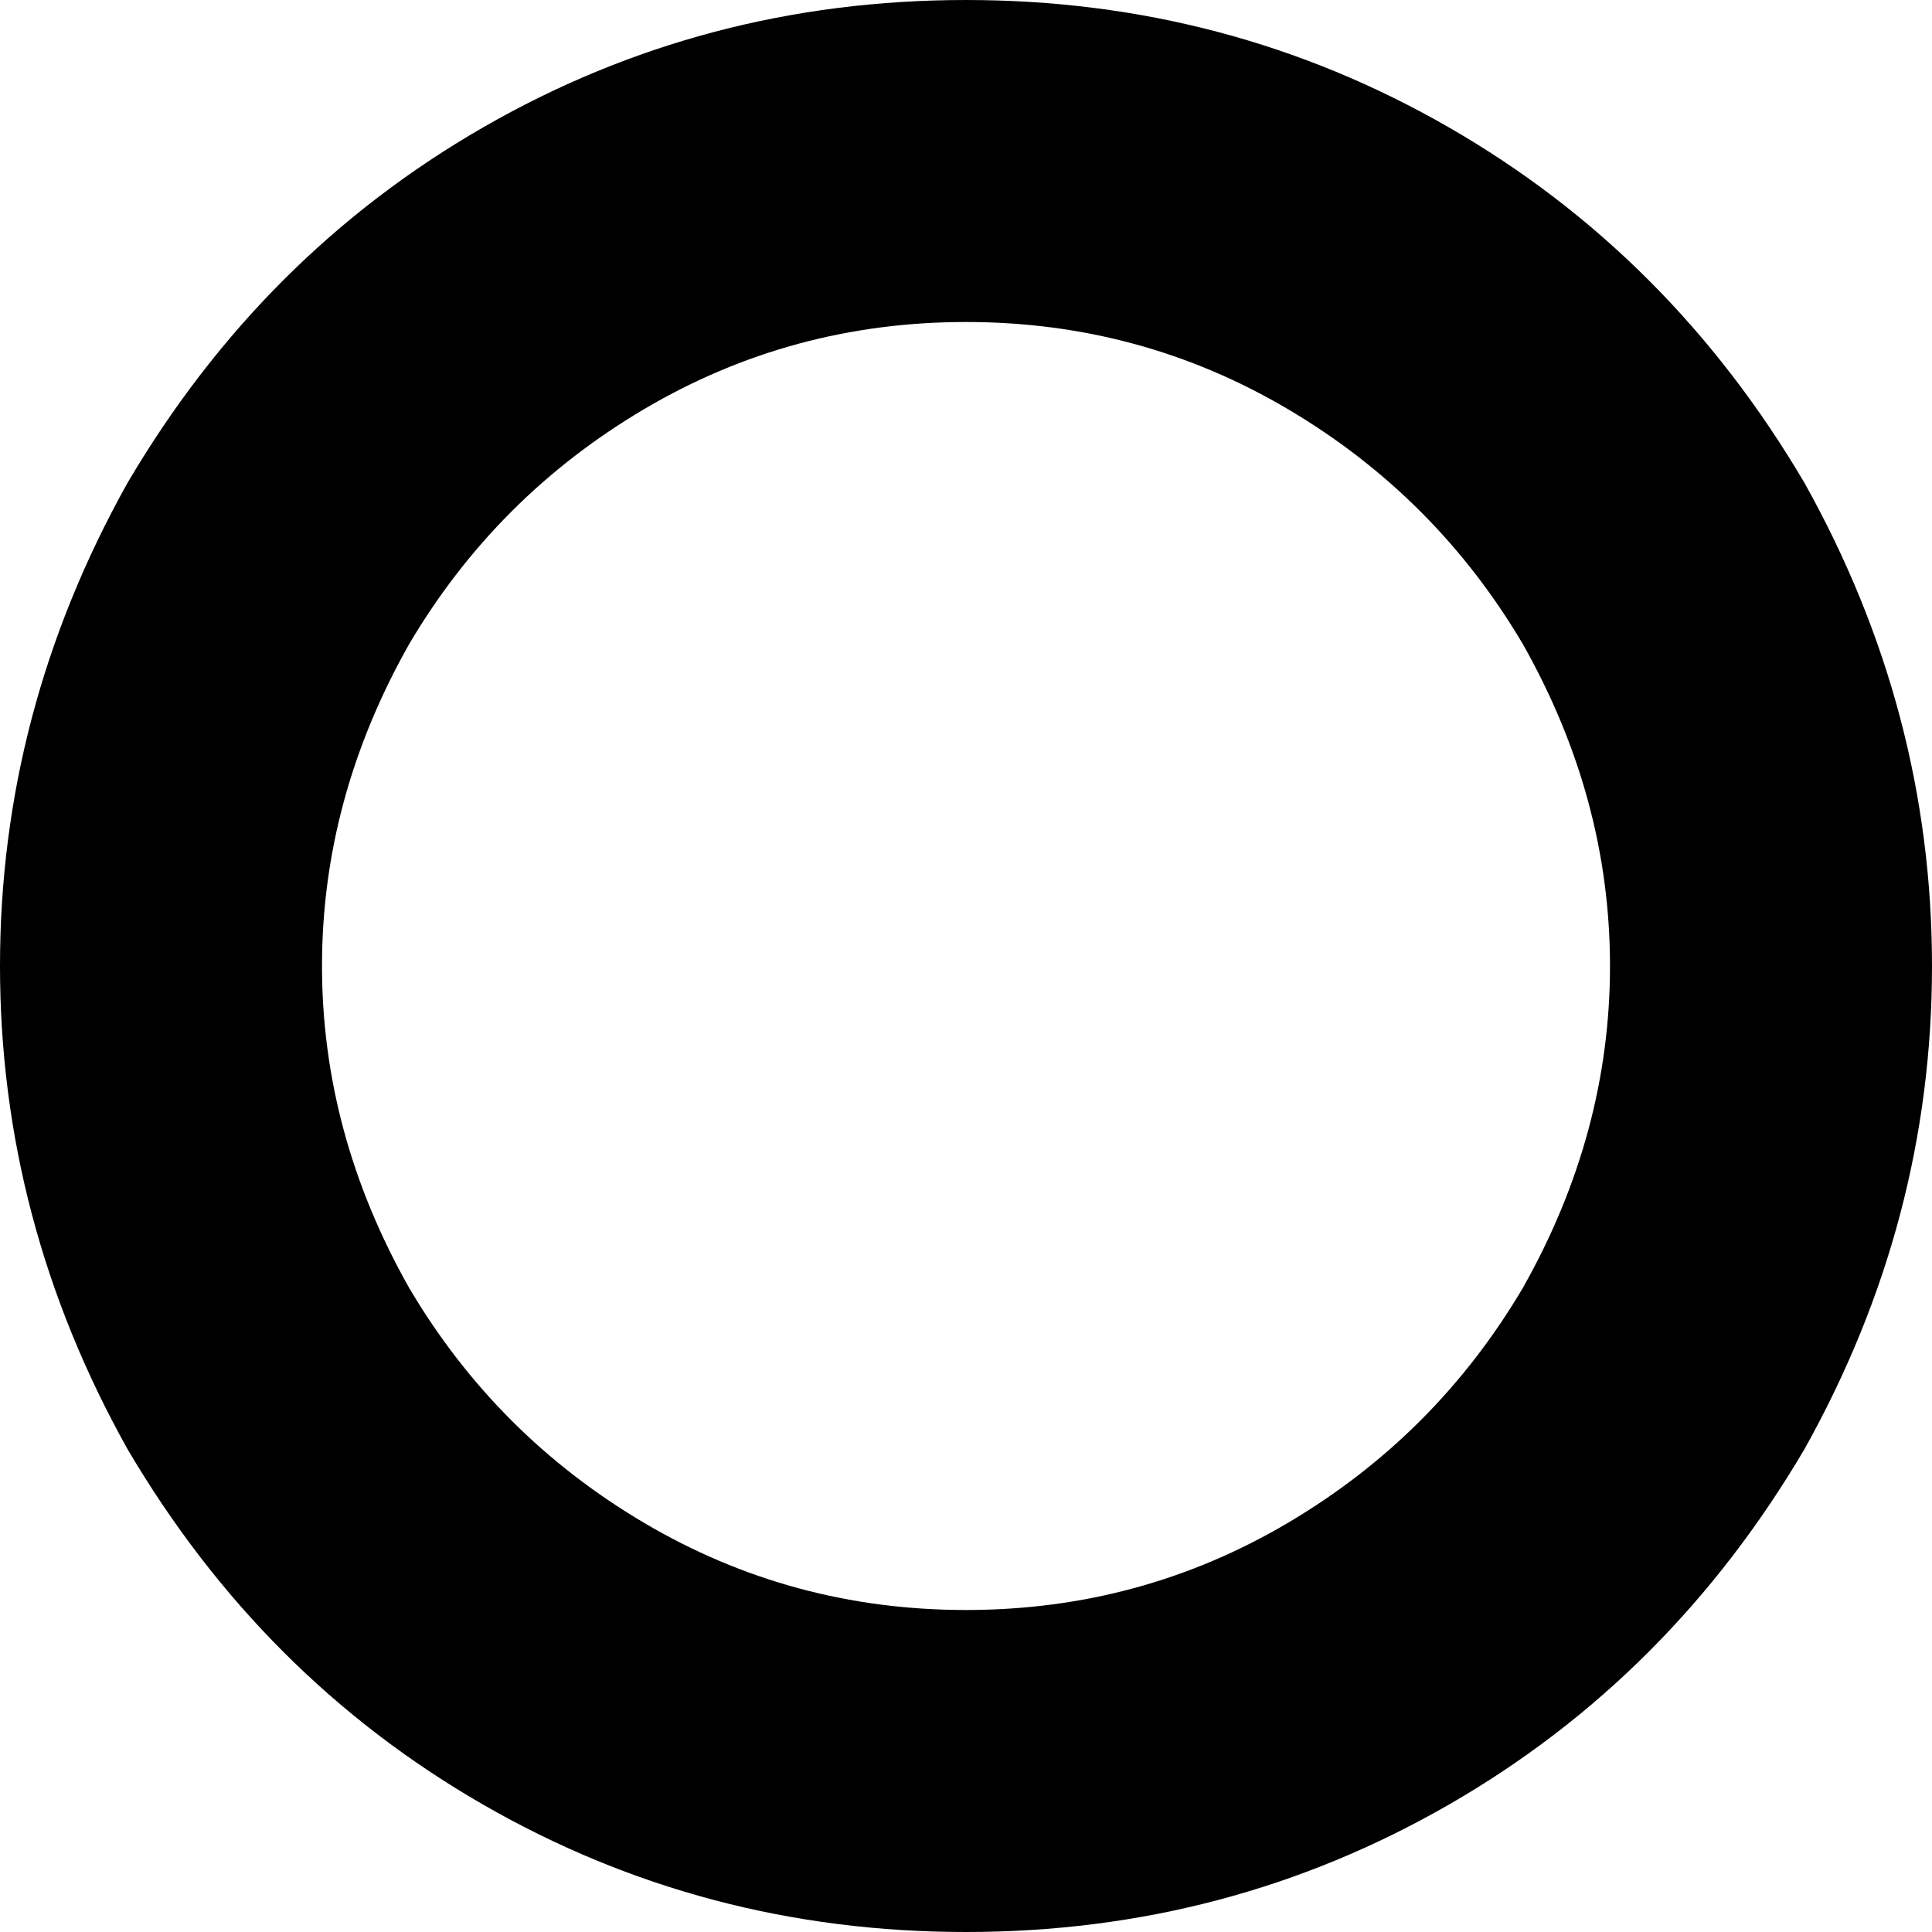 <svg xmlns="http://www.w3.org/2000/svg" viewBox="0 0 288 288">
    <path d="M 144 288 Q 183 288 216 269 L 216 269 Q 249 250 269 216 Q 288 182 288 144 Q 288 106 269 72 Q 249 38 216 19 Q 183 0 144 0 Q 105 0 72 19 Q 39 38 19 72 Q 0 106 0 144 Q 0 182 19 216 Q 39 250 72 269 Q 105 288 144 288 L 144 288 Z M 144 48 Q 170 48 192 61 L 192 61 Q 214 74 227 96 Q 240 119 240 144 Q 240 169 227 192 Q 214 214 192 227 Q 170 240 144 240 Q 118 240 96 227 Q 74 214 61 192 Q 48 169 48 144 Q 48 119 61 96 Q 74 74 96 61 Q 118 48 144 48 L 144 48 Z"/>
</svg>

